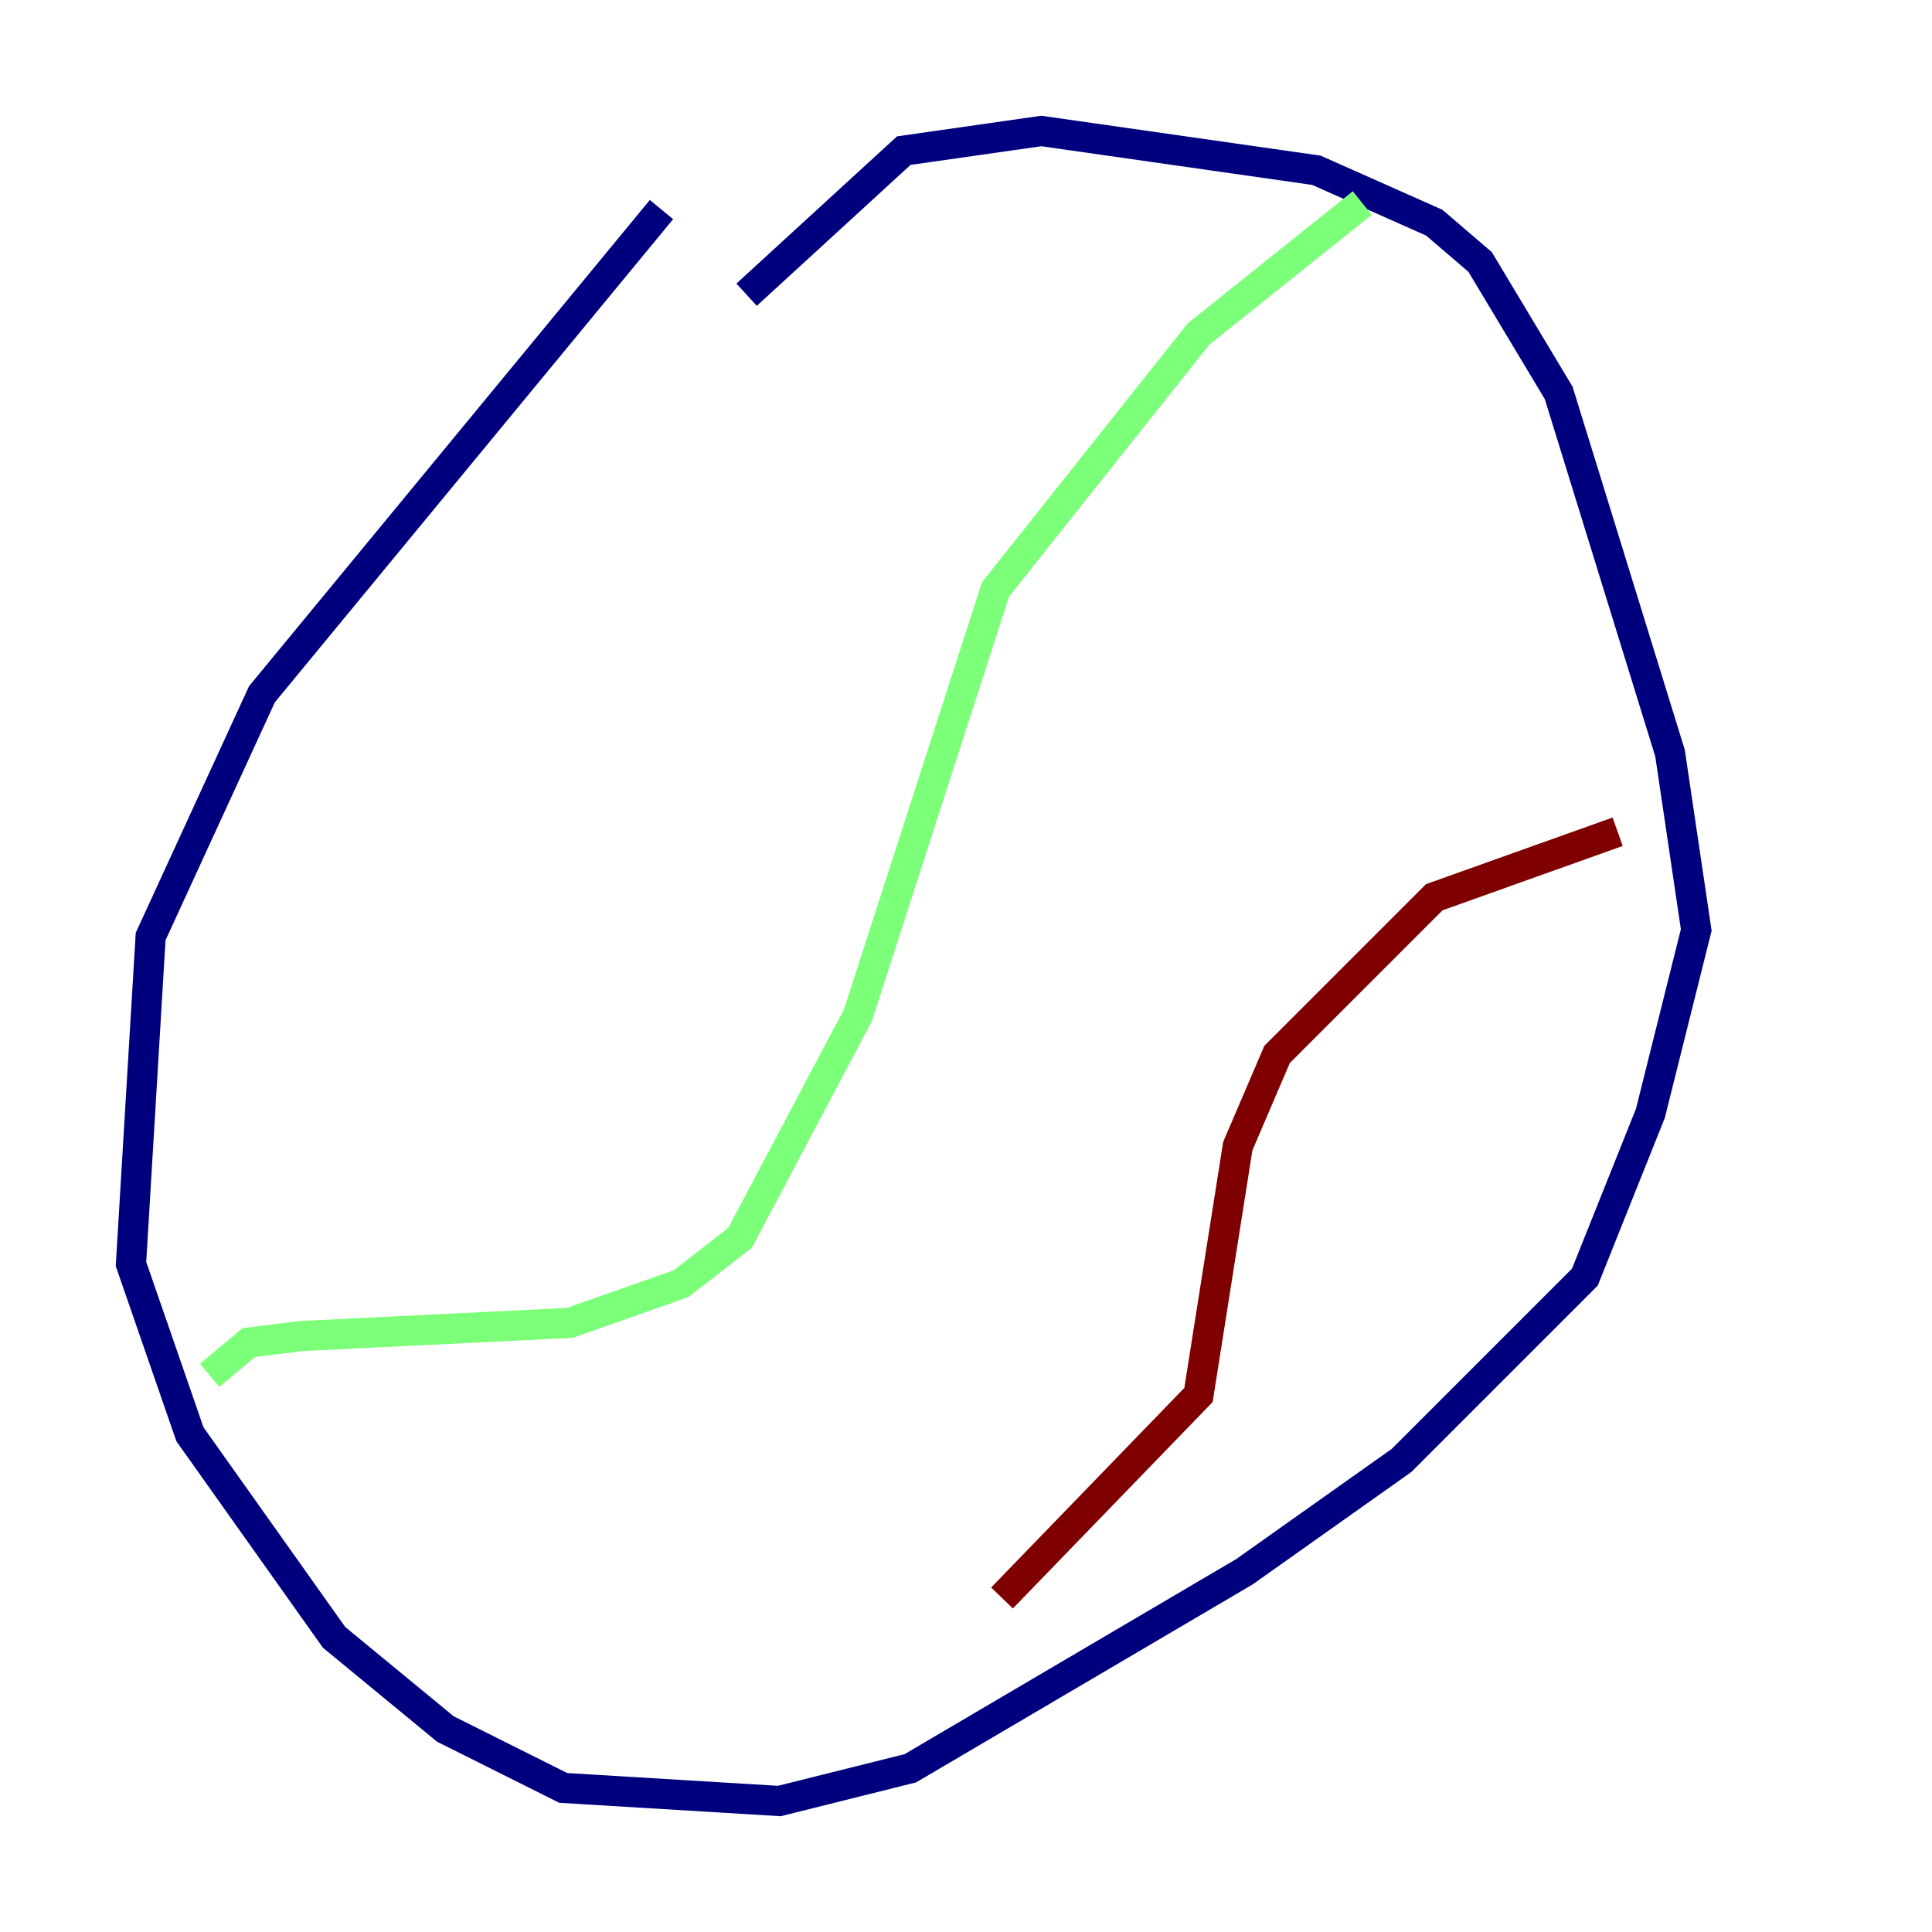 <?xml version="1.0" encoding="utf-8" ?>
<svg baseProfile="tiny" height="128" version="1.2" viewBox="0,0,128,128" width="128" xmlns="http://www.w3.org/2000/svg" xmlns:ev="http://www.w3.org/2001/xml-events" xmlns:xlink="http://www.w3.org/1999/xlink"><defs /><polyline fill="none" points="43.824,13.885 17.356,45.993 9.98,62.047 8.678,83.742 12.583,95.024 22.129,108.475 29.505,114.549 37.315,118.454 51.634,119.322 60.312,117.153 82.441,104.136 92.854,96.759 105.003,84.61 109.342,73.763 112.38,61.614 110.644,49.898 103.268,26.034 98.061,17.356 95.024,14.752 87.214,11.281 68.99,8.678 59.878,9.98 49.464,19.525" stroke="#00007f" stroke-width="2" /><polyline fill="none" points="90.251,13.451 79.403,22.129 65.953,39.051 56.841,67.254 49.031,82.007 45.125,85.044 37.749,87.647 19.959,88.515 16.488,88.949 13.885,91.119" stroke="#7cff79" stroke-width="2" /><polyline fill="none" points="107.173,55.105 95.024,59.444 84.61,69.858 82.007,75.932 79.403,92.42 66.386,105.871" stroke="#7f0000" stroke-width="2" /></svg>